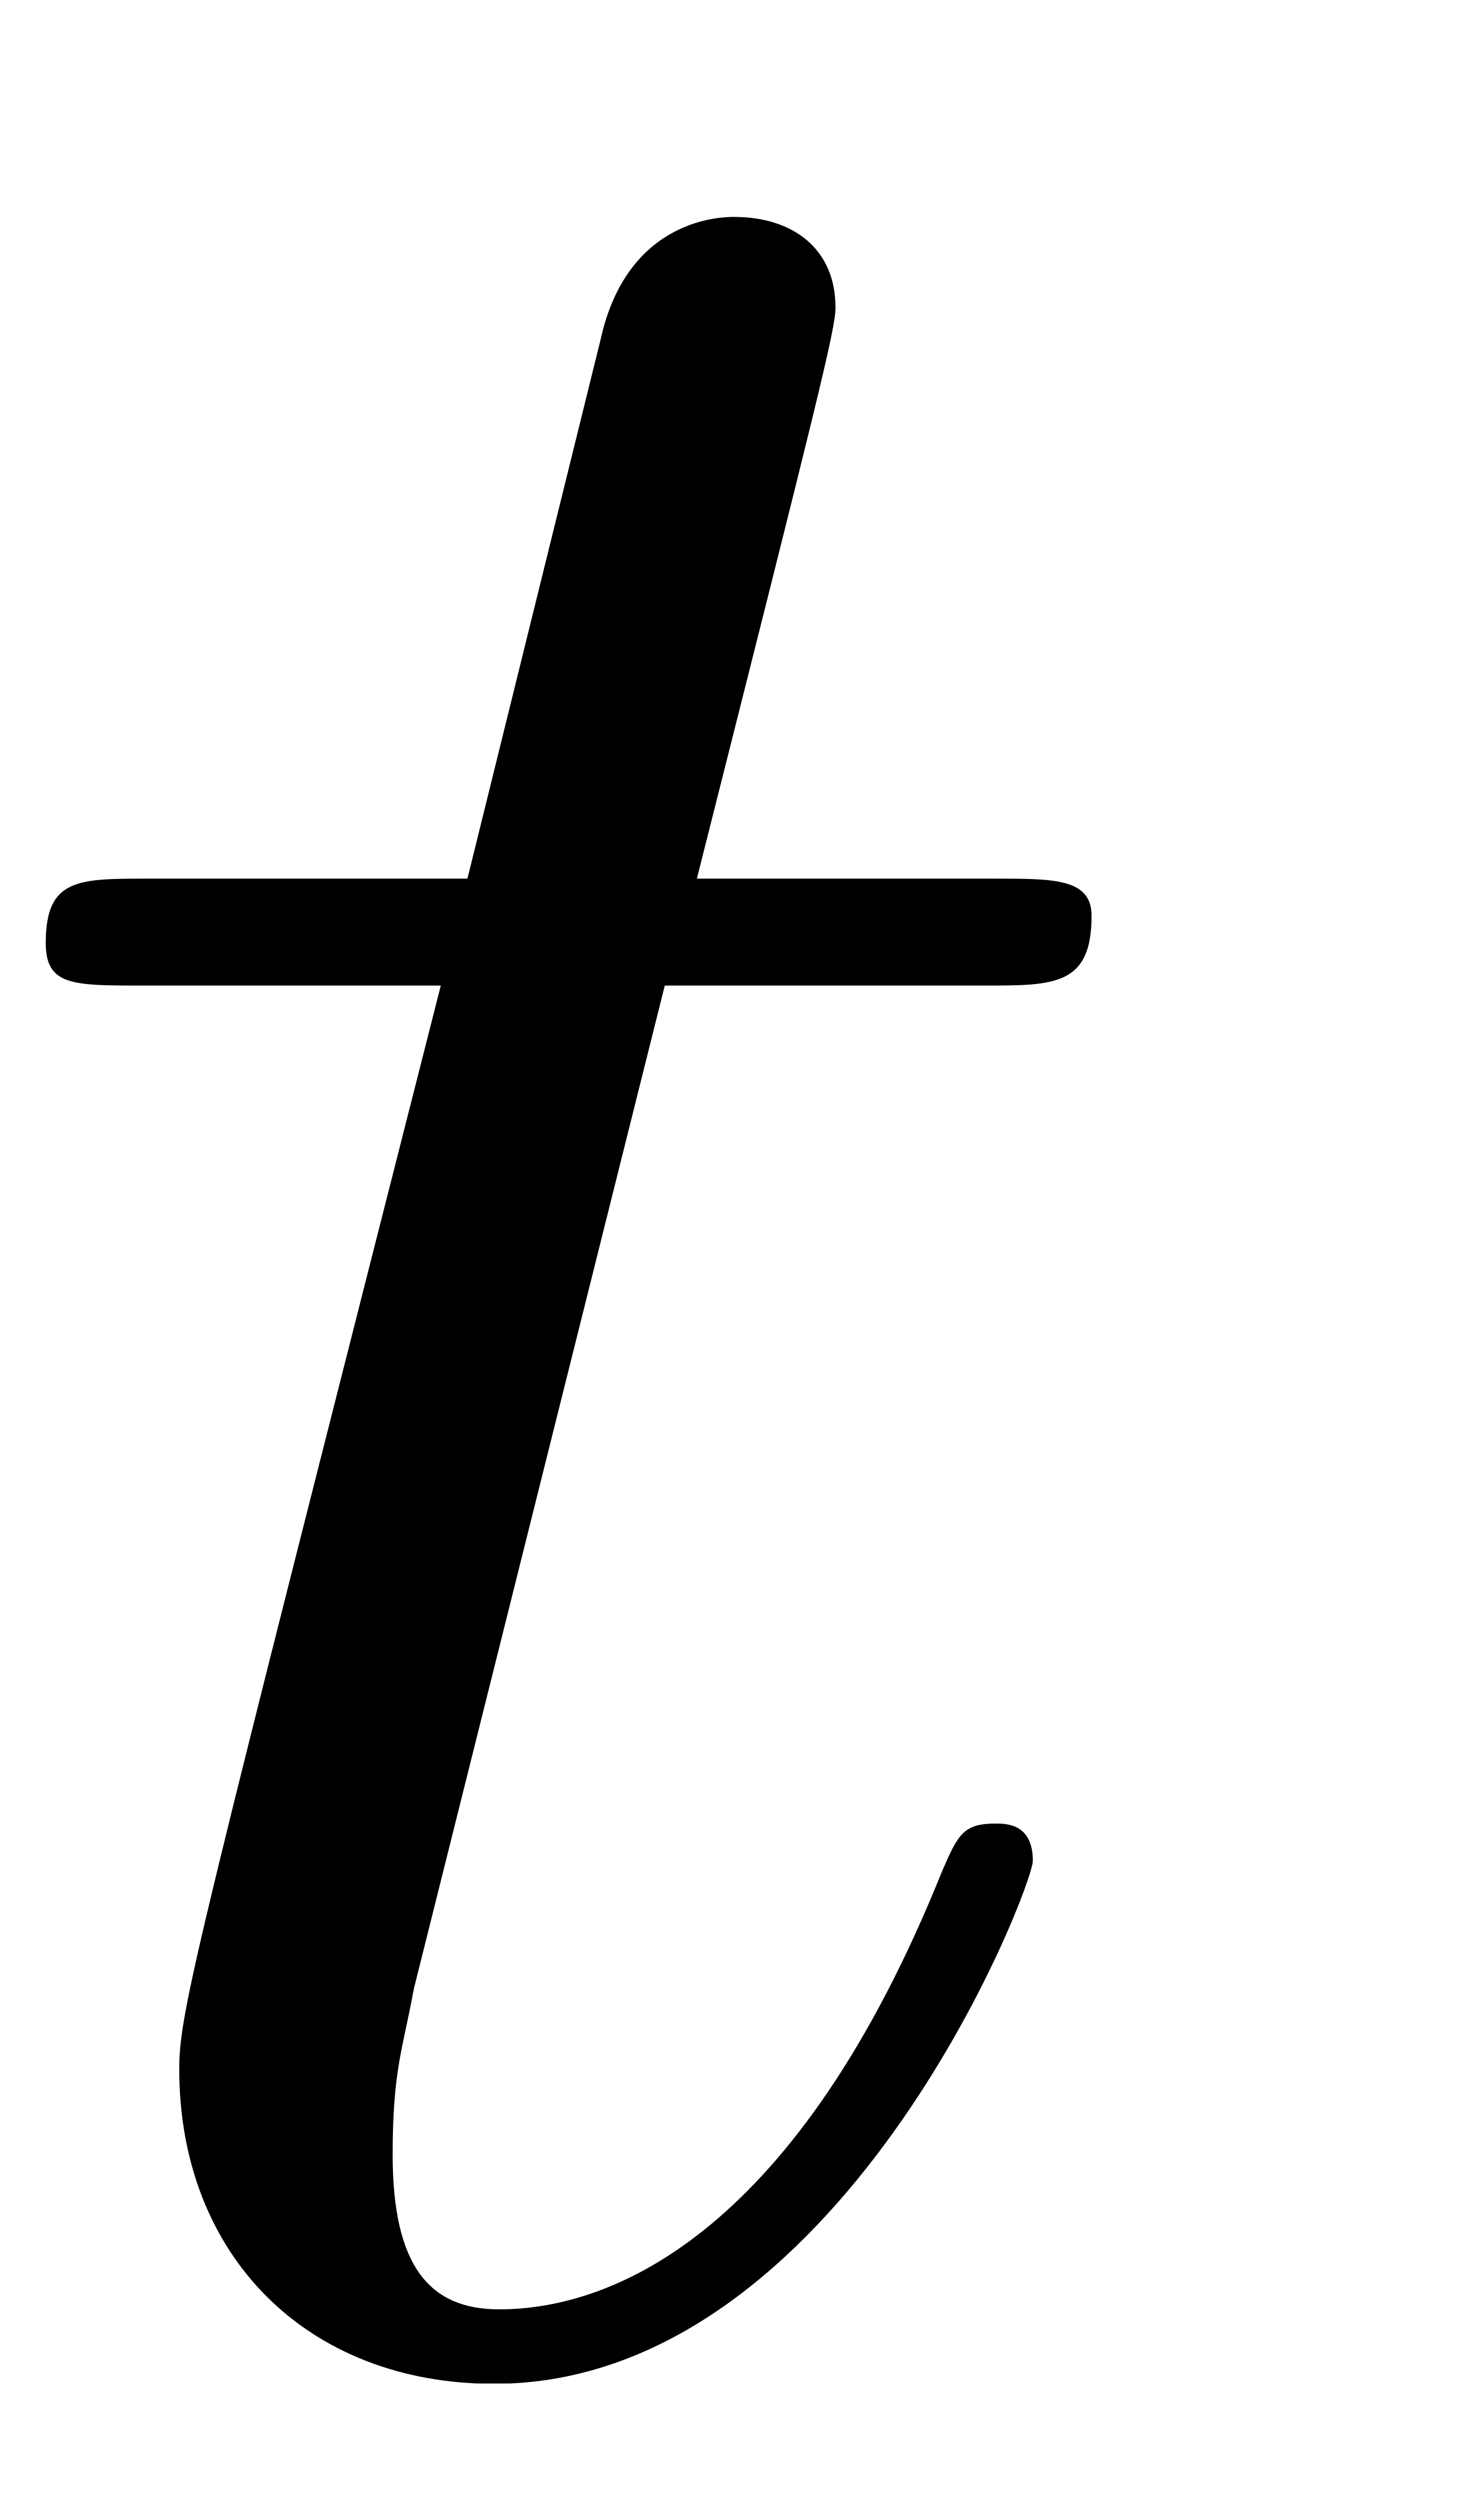 <?xml version="1.0" encoding="UTF-8"?>
<svg xmlns="http://www.w3.org/2000/svg" xmlns:xlink="http://www.w3.org/1999/xlink" width="4.32" height="7.318" viewBox="0 0 4.32 7.318">
<defs>
<g>
<g id="glyph-0-0">
<path d="M 3.125 -1.422 C 3.125 -1.531 3.047 -1.531 3.016 -1.531 C 2.922 -1.531 2.906 -1.5 2.859 -1.391 C 2.438 -0.344 1.906 -0.109 1.562 -0.109 C 1.359 -0.109 1.25 -0.234 1.25 -0.562 C 1.25 -0.812 1.281 -0.875 1.312 -1.047 L 2.047 -3.984 L 2.984 -3.984 C 3.188 -3.984 3.297 -3.984 3.297 -4.188 C 3.297 -4.297 3.188 -4.297 3.016 -4.297 L 2.141 -4.297 C 2.5 -5.719 2.547 -5.906 2.547 -5.969 C 2.547 -6.141 2.422 -6.234 2.25 -6.234 C 2.219 -6.234 1.938 -6.234 1.859 -5.875 L 1.469 -4.297 L 0.531 -4.297 C 0.328 -4.297 0.234 -4.297 0.234 -4.109 C 0.234 -3.984 0.312 -3.984 0.516 -3.984 L 1.391 -3.984 C 0.672 -1.156 0.625 -0.984 0.625 -0.812 C 0.625 -0.266 1 0.109 1.547 0.109 C 2.562 0.109 3.125 -1.344 3.125 -1.422 Z M 3.125 -1.422 "/>
</g>
</g>
<clipPath id="clip-0">
<path clip-rule="nonzero" d="M 0 0 L 3.98 0 L 3.98 6.977 L 0 6.977 Z M 0 0 "/>
</clipPath>
<clipPath id="clip-1">
<path clip-rule="nonzero" d="M 0 0 L 3.98 0 L 3.98 6.977 L 0 6.977 Z M 0 0 "/>
</clipPath>
<clipPath id="clip-2">
<rect x="0" y="0" width="4" height="7"/>
</clipPath>
<g id="source-11" clip-path="url(#clip-2)">
<g clip-path="url(#clip-1)">
<g fill="rgb(0%, 0%, 0%)" fill-opacity="1">
<use xlink:href="#glyph-0-0" x="-0.1" y="6.869"/>
</g>
</g>
</g>
</defs>
<g clip-path="url(#clip-0)">
<use xlink:href="#source-11"/>
</g>
</svg>
